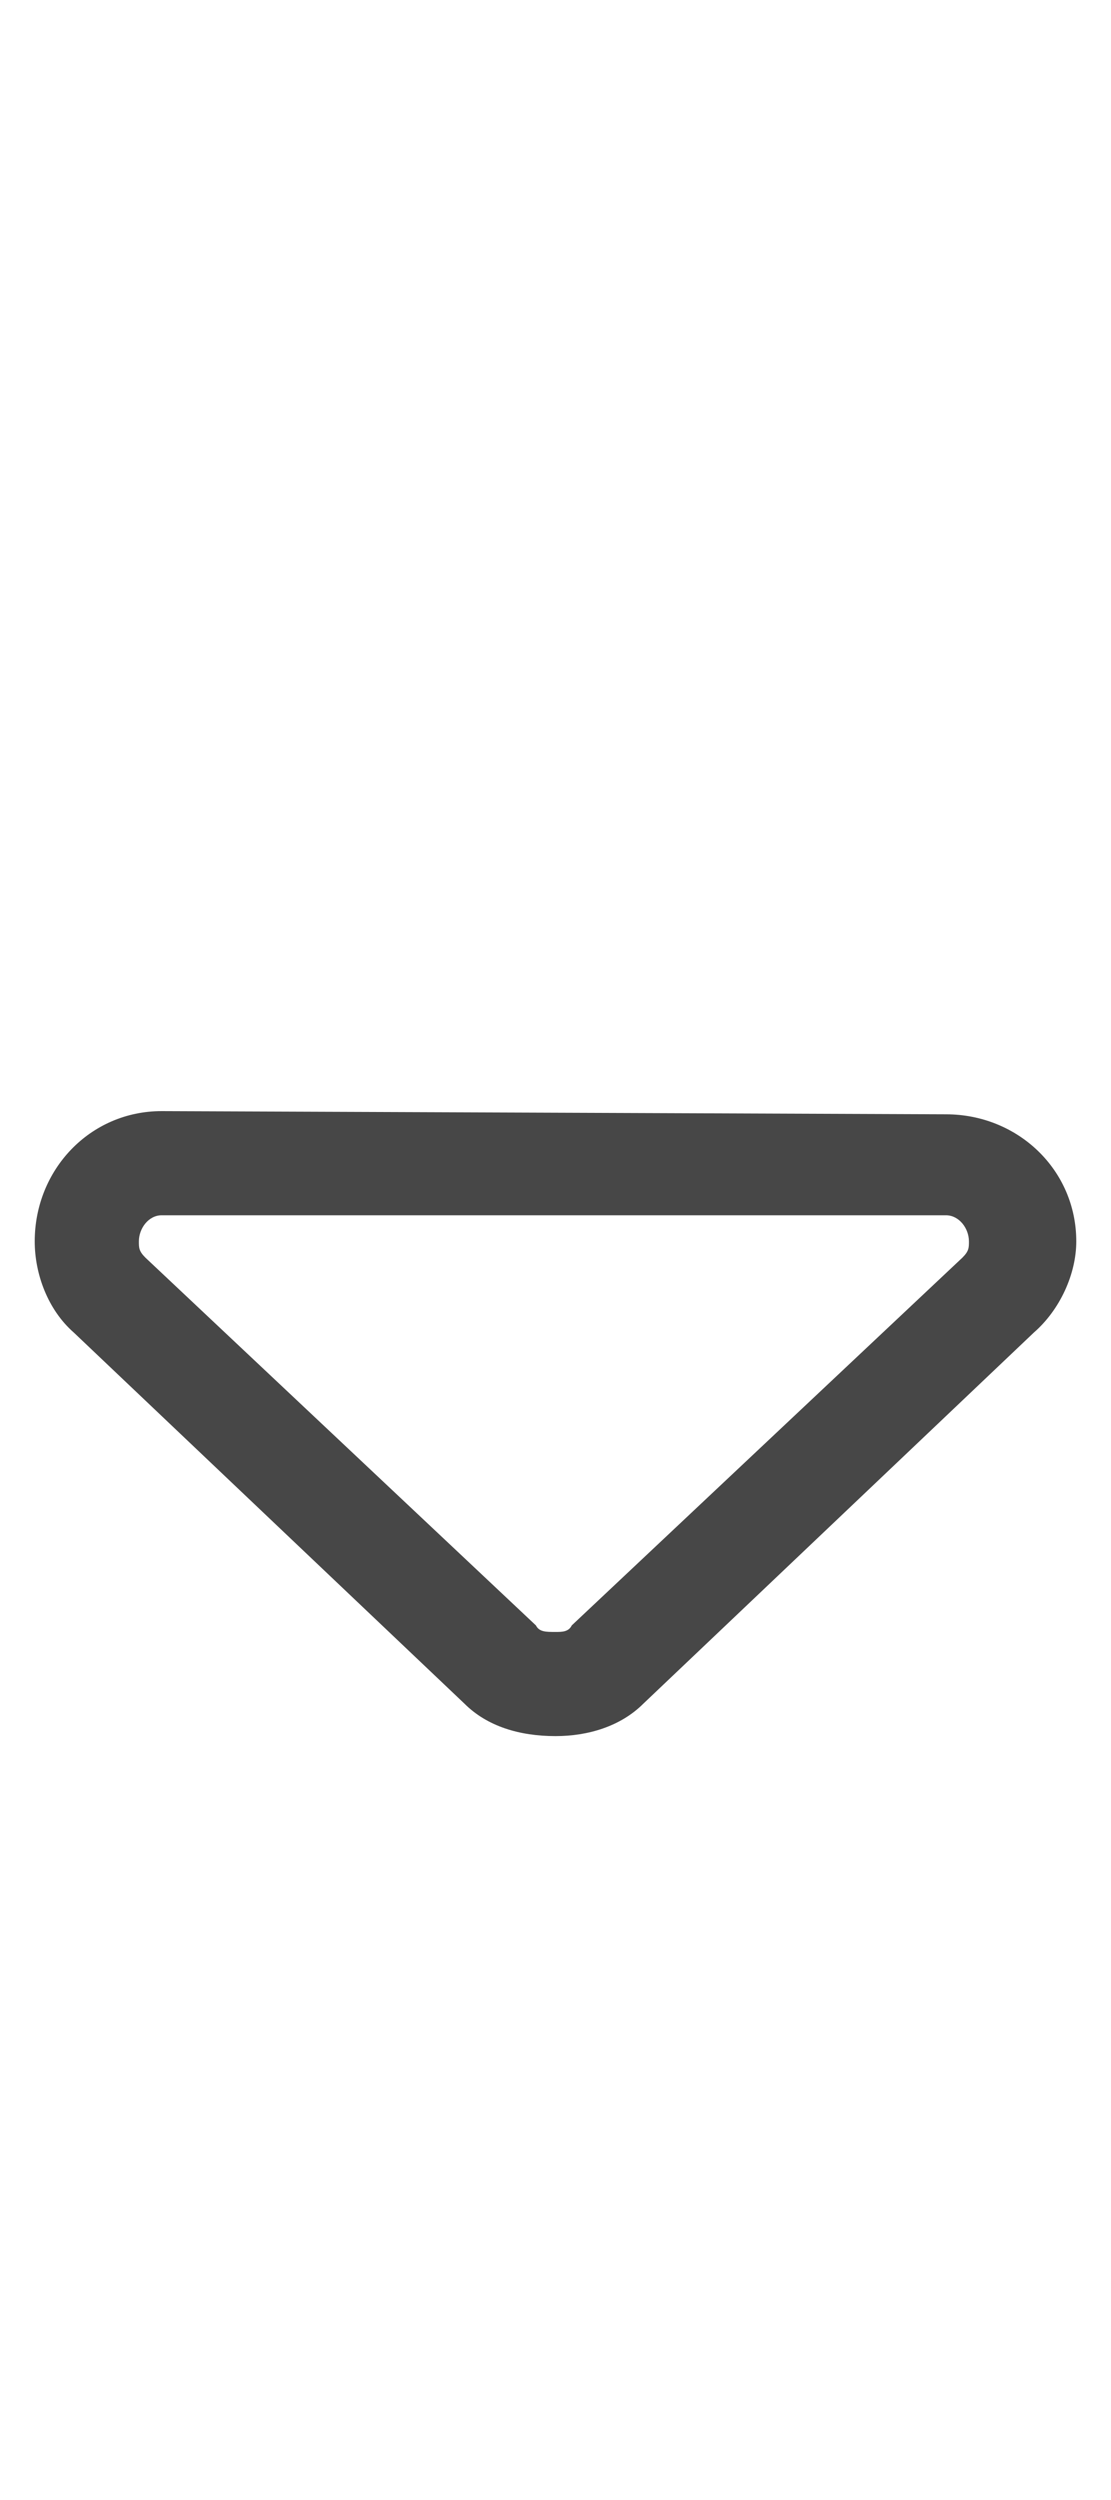 <svg width="8" height="18" viewBox="0 0 8 18" fill="none" xmlns="http://www.w3.org/2000/svg">
<g id="label-paired / caption / caret-down-caption / regular" clip-path="url(#clip0_2556_9931)">
<path id="icon" d="M4.117 11.703L6.93 9.055C6.977 9.008 6.977 8.984 6.977 8.938C6.977 8.844 6.906 8.75 6.812 8.75H1.164C1.07 8.75 1 8.844 1 8.938C1 8.984 1 9.008 1.047 9.055L3.859 11.703C3.883 11.75 3.93 11.75 4 11.75C4.047 11.75 4.094 11.75 4.117 11.703ZM4.633 12.266C4.469 12.43 4.234 12.5 4 12.5C3.742 12.5 3.508 12.43 3.344 12.266L0.531 9.594C0.344 9.43 0.25 9.172 0.25 8.938C0.25 8.422 0.648 8 1.164 8L6.812 8.023C7.328 8.023 7.75 8.422 7.75 8.938C7.75 9.172 7.633 9.43 7.445 9.594L4.633 12.266Z" fill="black" fill-opacity="0.72"/>
</g>
<defs>
<clipPath id="clip0_2556_9931">
<rect width="8" height="18" fill="white"/>
</clipPath>
</defs>
</svg>

